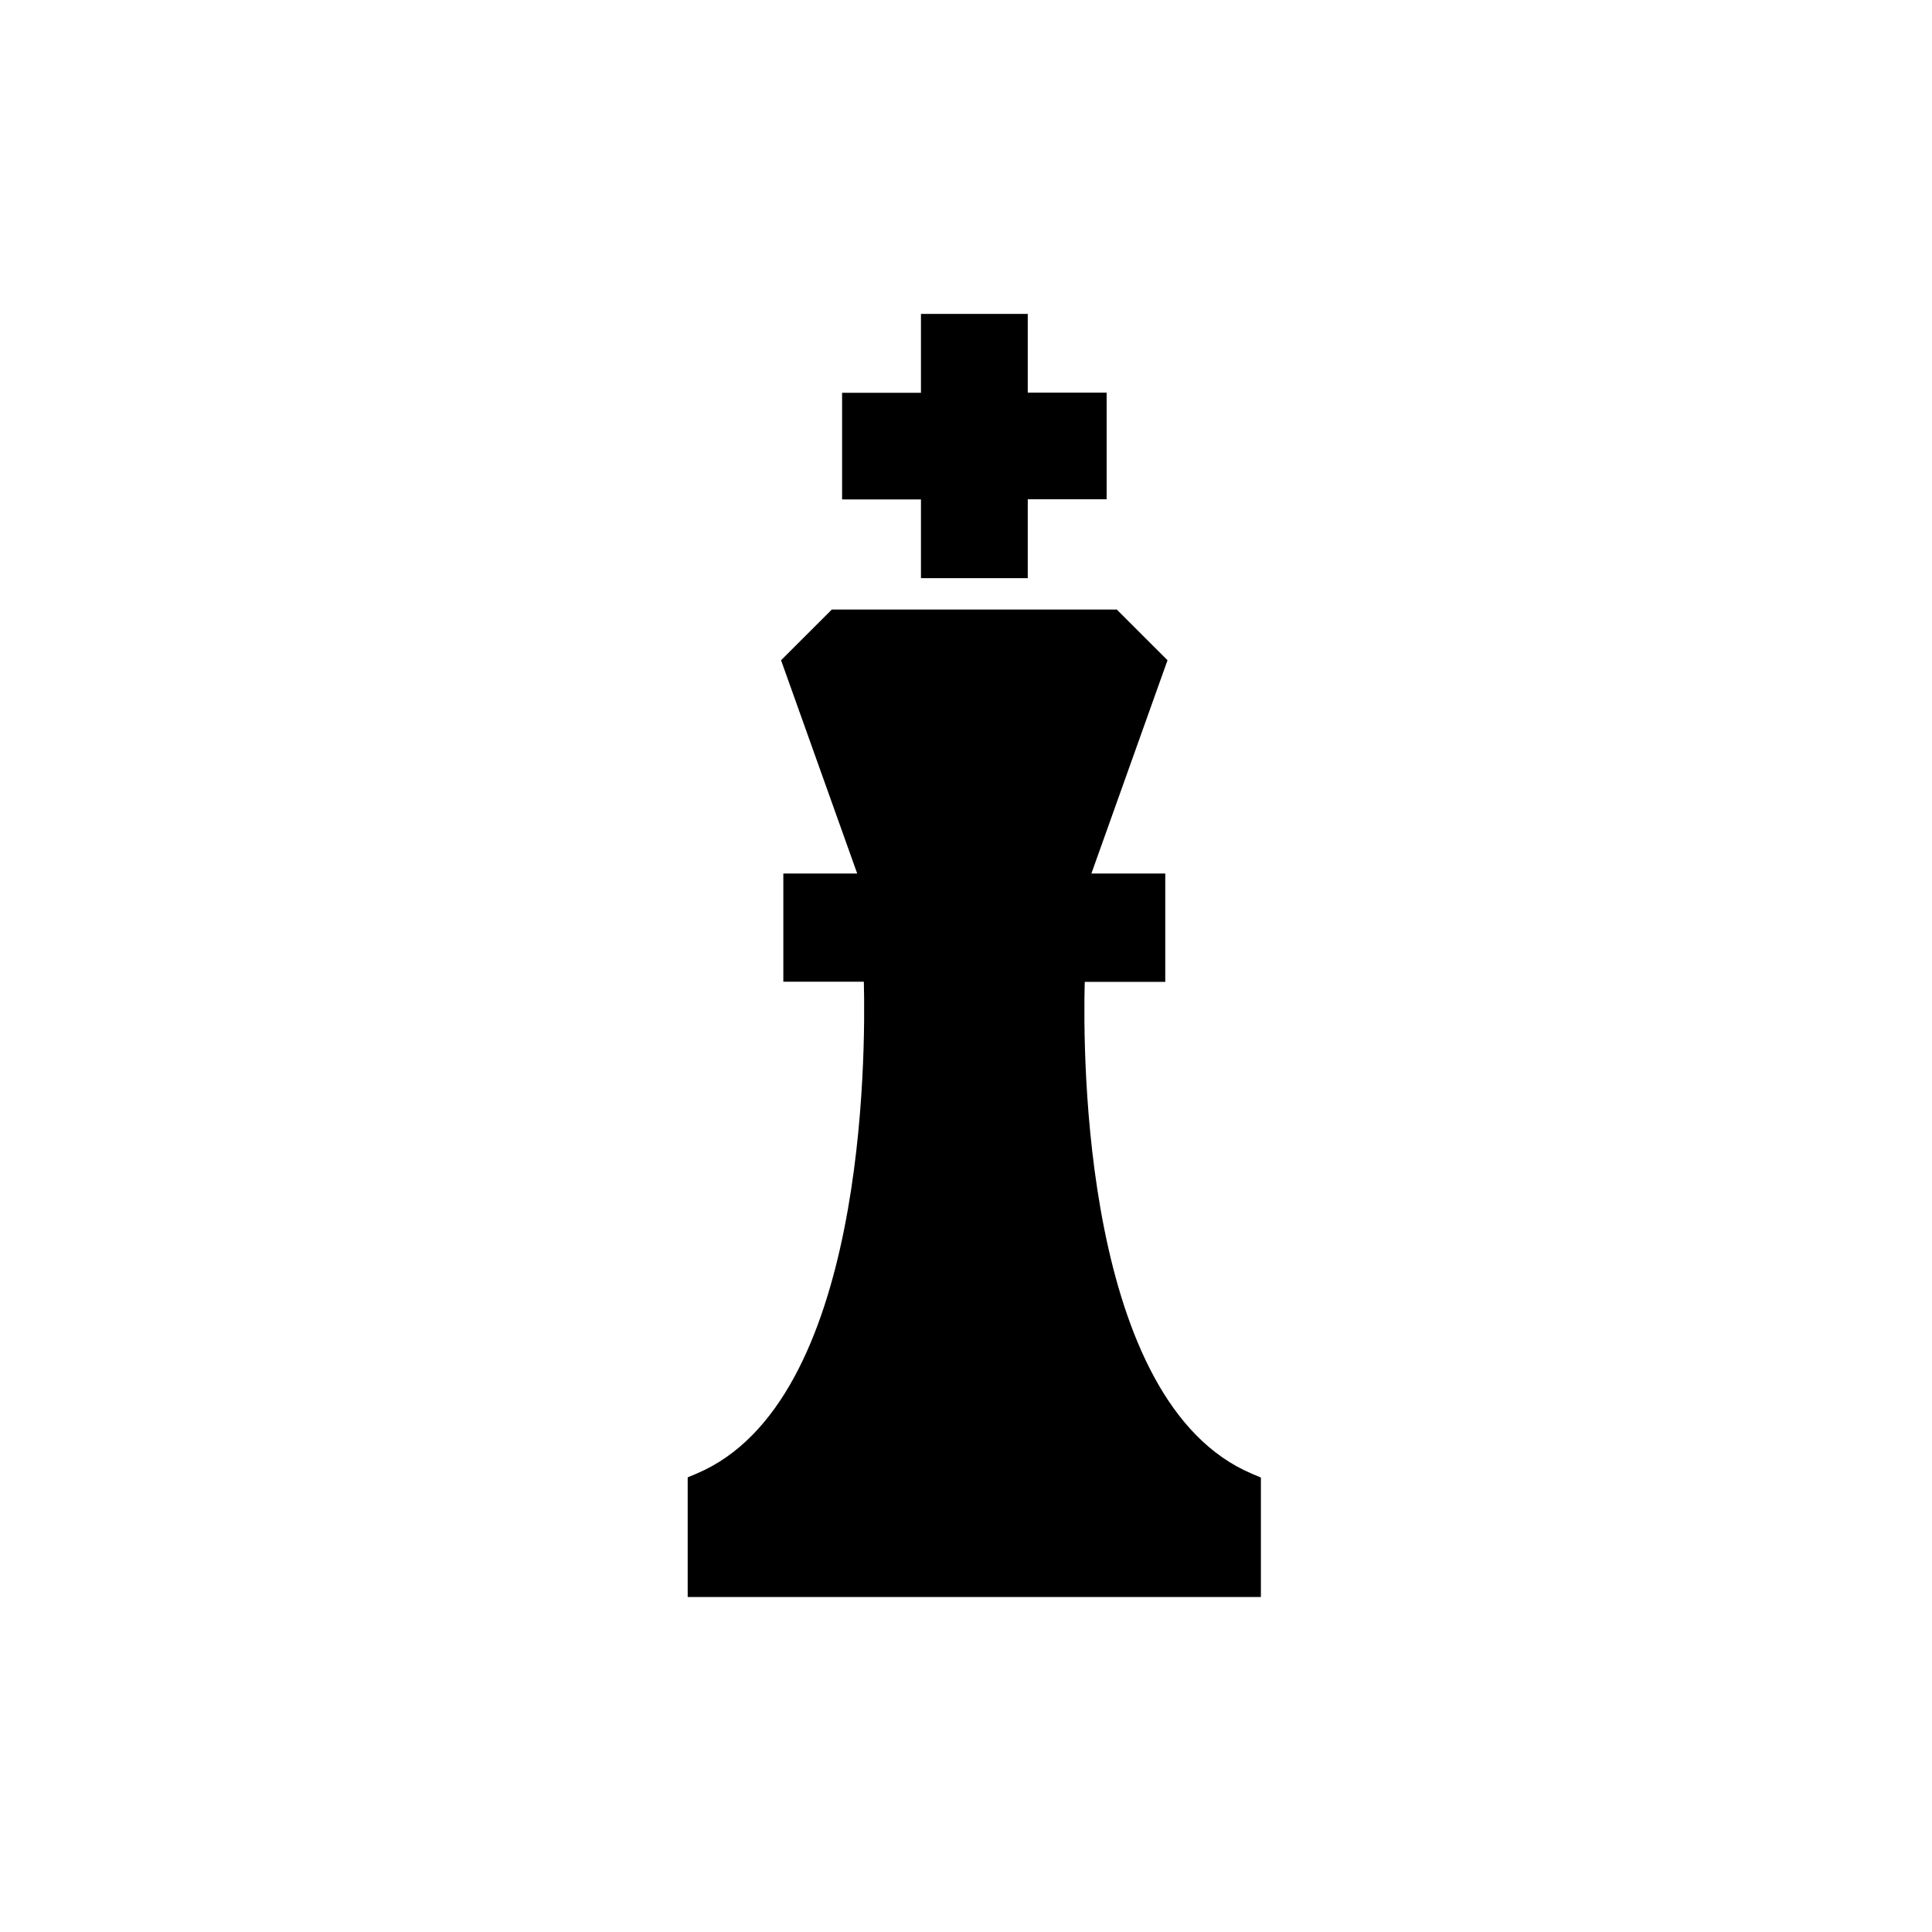 <svg xmlns="http://www.w3.org/2000/svg" width="500" viewBox="0 0 375 375" height="500" version="1.0">
    <path
        d="M244.738 309.977H133.48v-23.22l1.73-.73c32.813-13.847 32.813-81.191 32.462-95.48h-15.629v-20.992h14.34l-14.781-41.403 9.851-9.84h55.309l9.851 9.84-14.777 41.403h14.34v21.023h-15.63c-.382 14.285-.355 81.629 32.462 95.48l1.73.731zM199.488 112.223h-20.73V96.94h-15.309V76.238h15.309V60.926h20.73V76.21h15.309v20.7h-15.309zm0 0"/>
</svg>